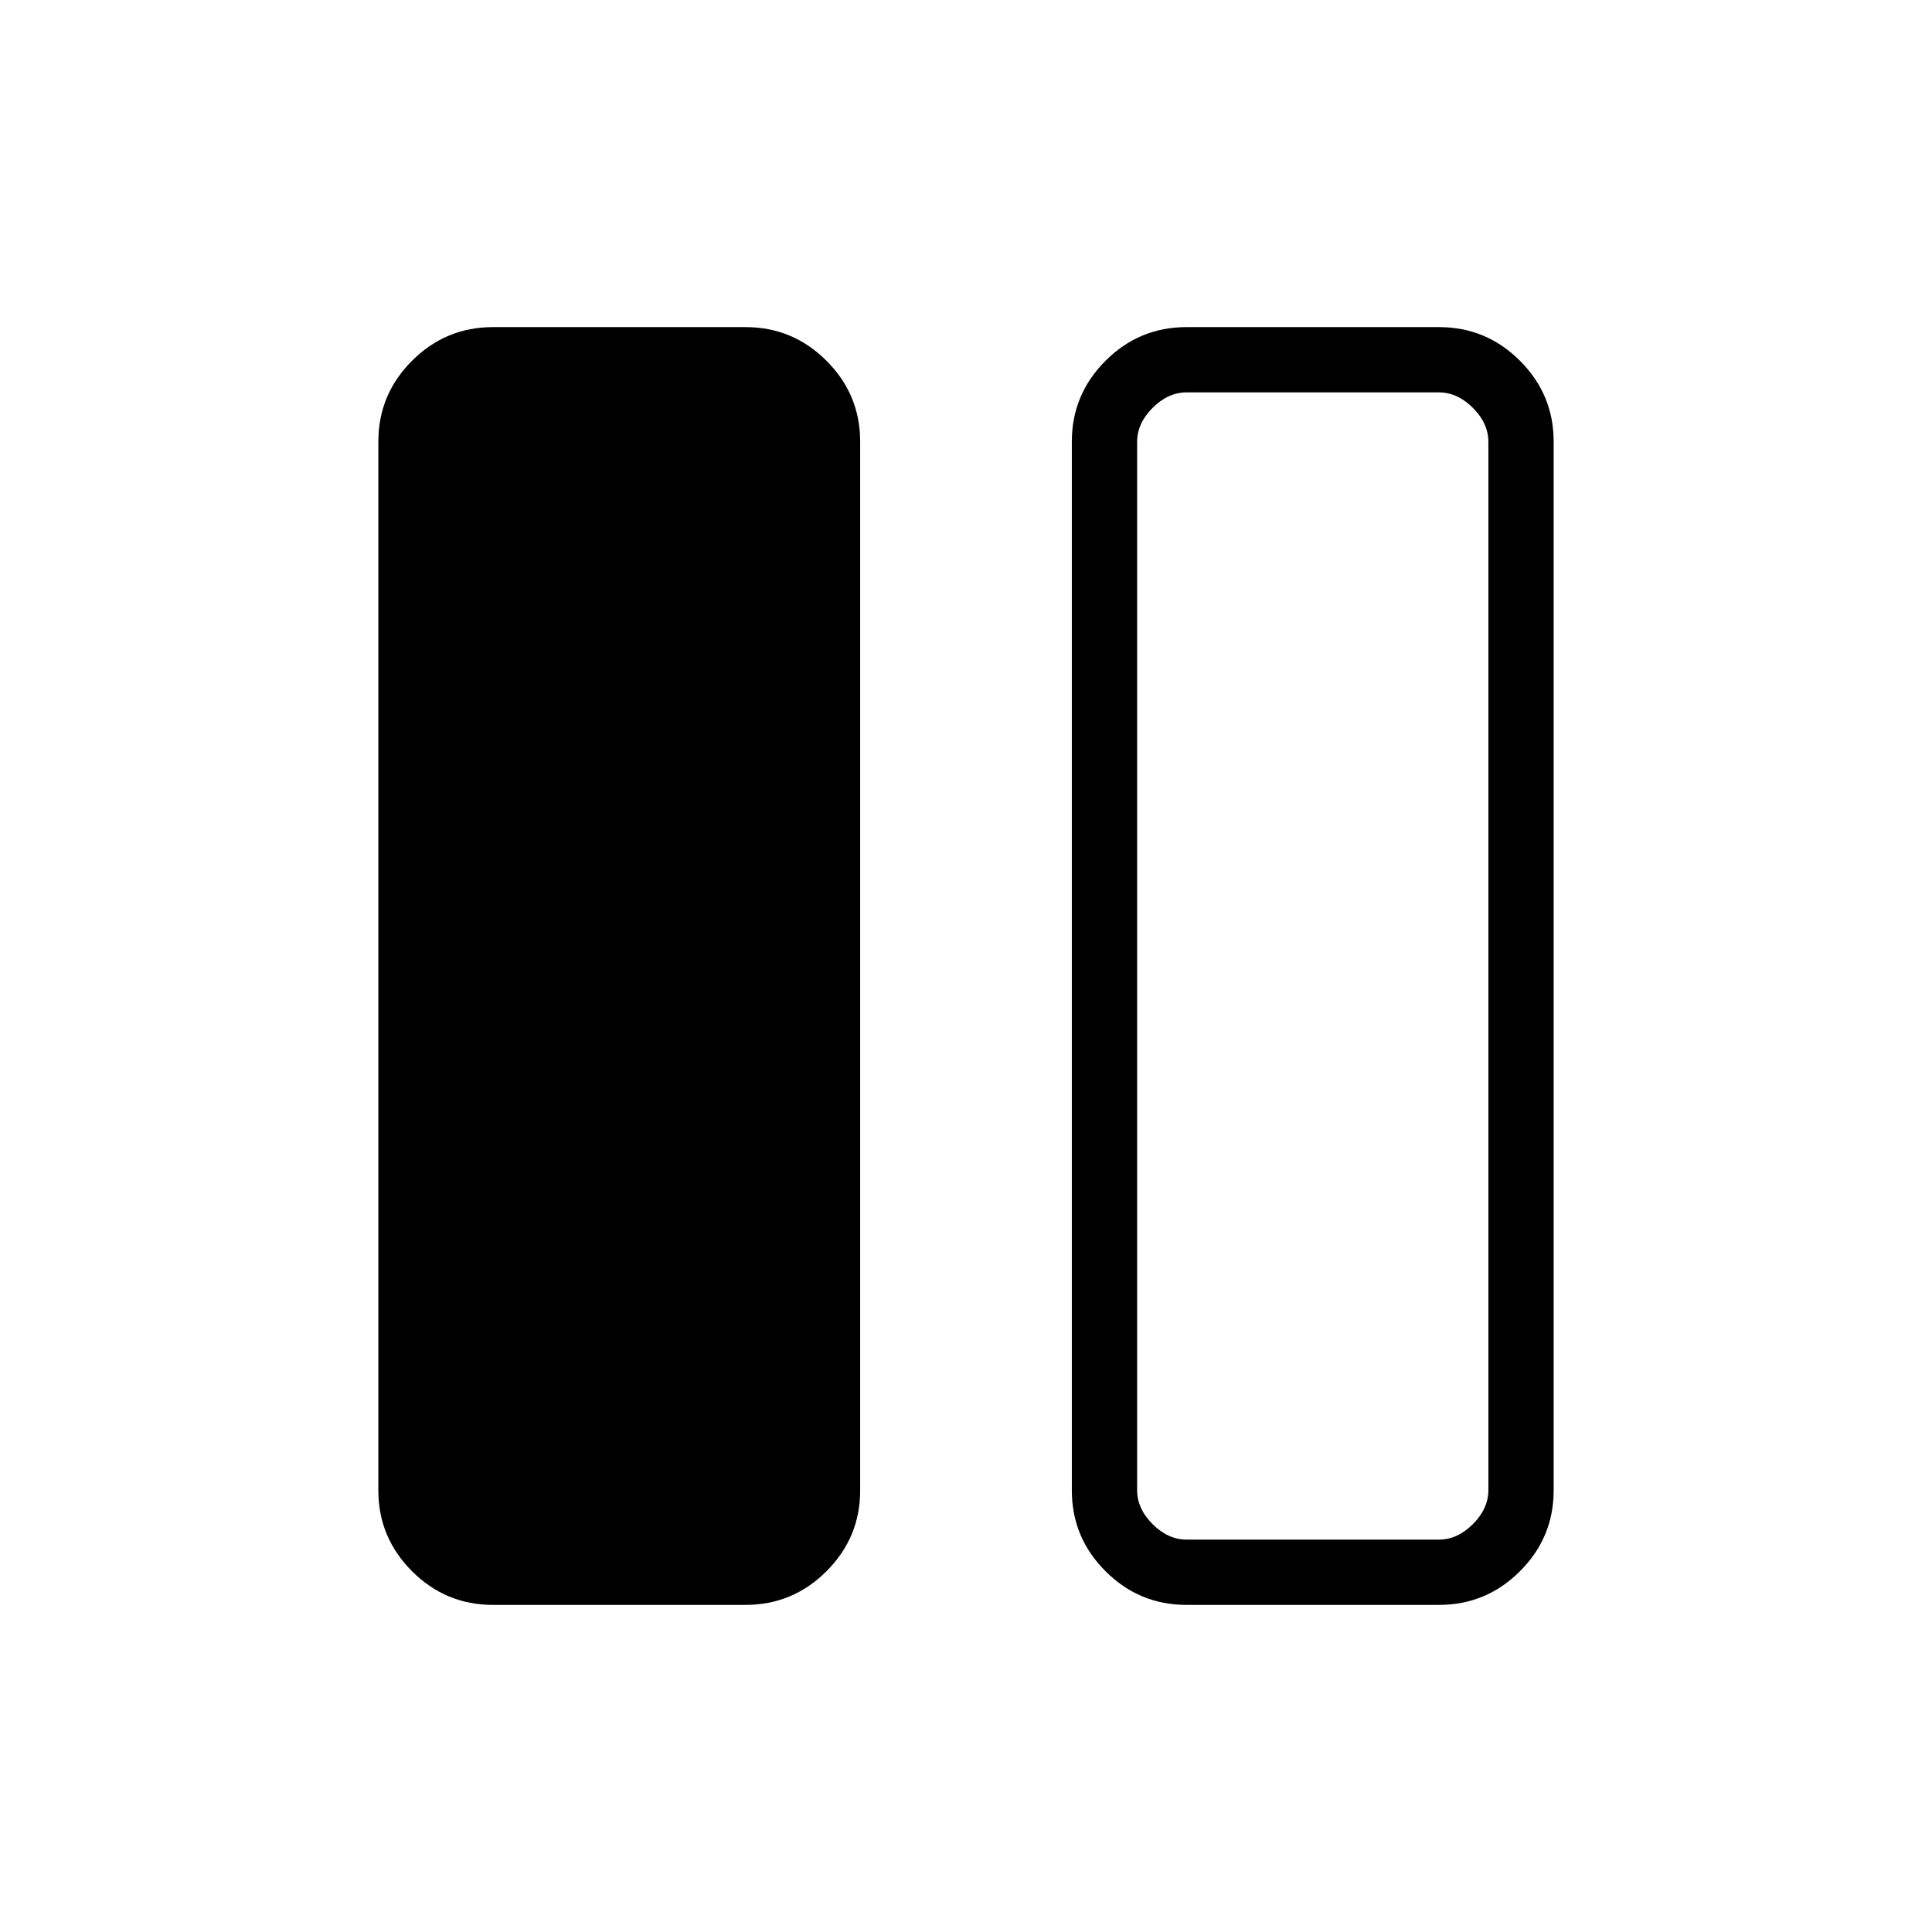 <svg xmlns="http://www.w3.org/2000/svg" height="40" viewBox="0 -960 960 960" width="40"><path d="M244.947-162.538q-23.483 0-40.215-16.733Q188-196.003 188-219.407v-521.186q0-23.404 16.732-40.136 16.732-16.733 40.215-16.733h125.516q23.483 0 40.215 16.733 16.732 16.732 16.732 40.136v521.186q0 23.404-16.732 40.136-16.732 16.733-40.215 16.733H244.947Zm344.59 0q-23.483 0-40.215-16.733-16.733-16.732-16.733-40.136v-521.186q0-23.404 16.733-40.136 16.732-16.733 40.215-16.733h125.516q23.483 0 40.215 16.733Q772-763.997 772-740.593v521.186q0 23.404-16.732 40.136-16.732 16.733-40.215 16.733H589.537Zm150.027-577.873q0-9.23-7.692-16.923-7.692-7.692-16.923-7.692H589.641q-9.231 0-16.923 7.692-7.693 7.693-7.693 16.923v520.822q0 9.23 7.693 16.923 7.692 7.692 16.923 7.692h125.308q9.231 0 16.923-7.692 7.692-7.693 7.692-16.923v-520.822ZM565.025-194.974H739.564 565.025Z"/></svg>